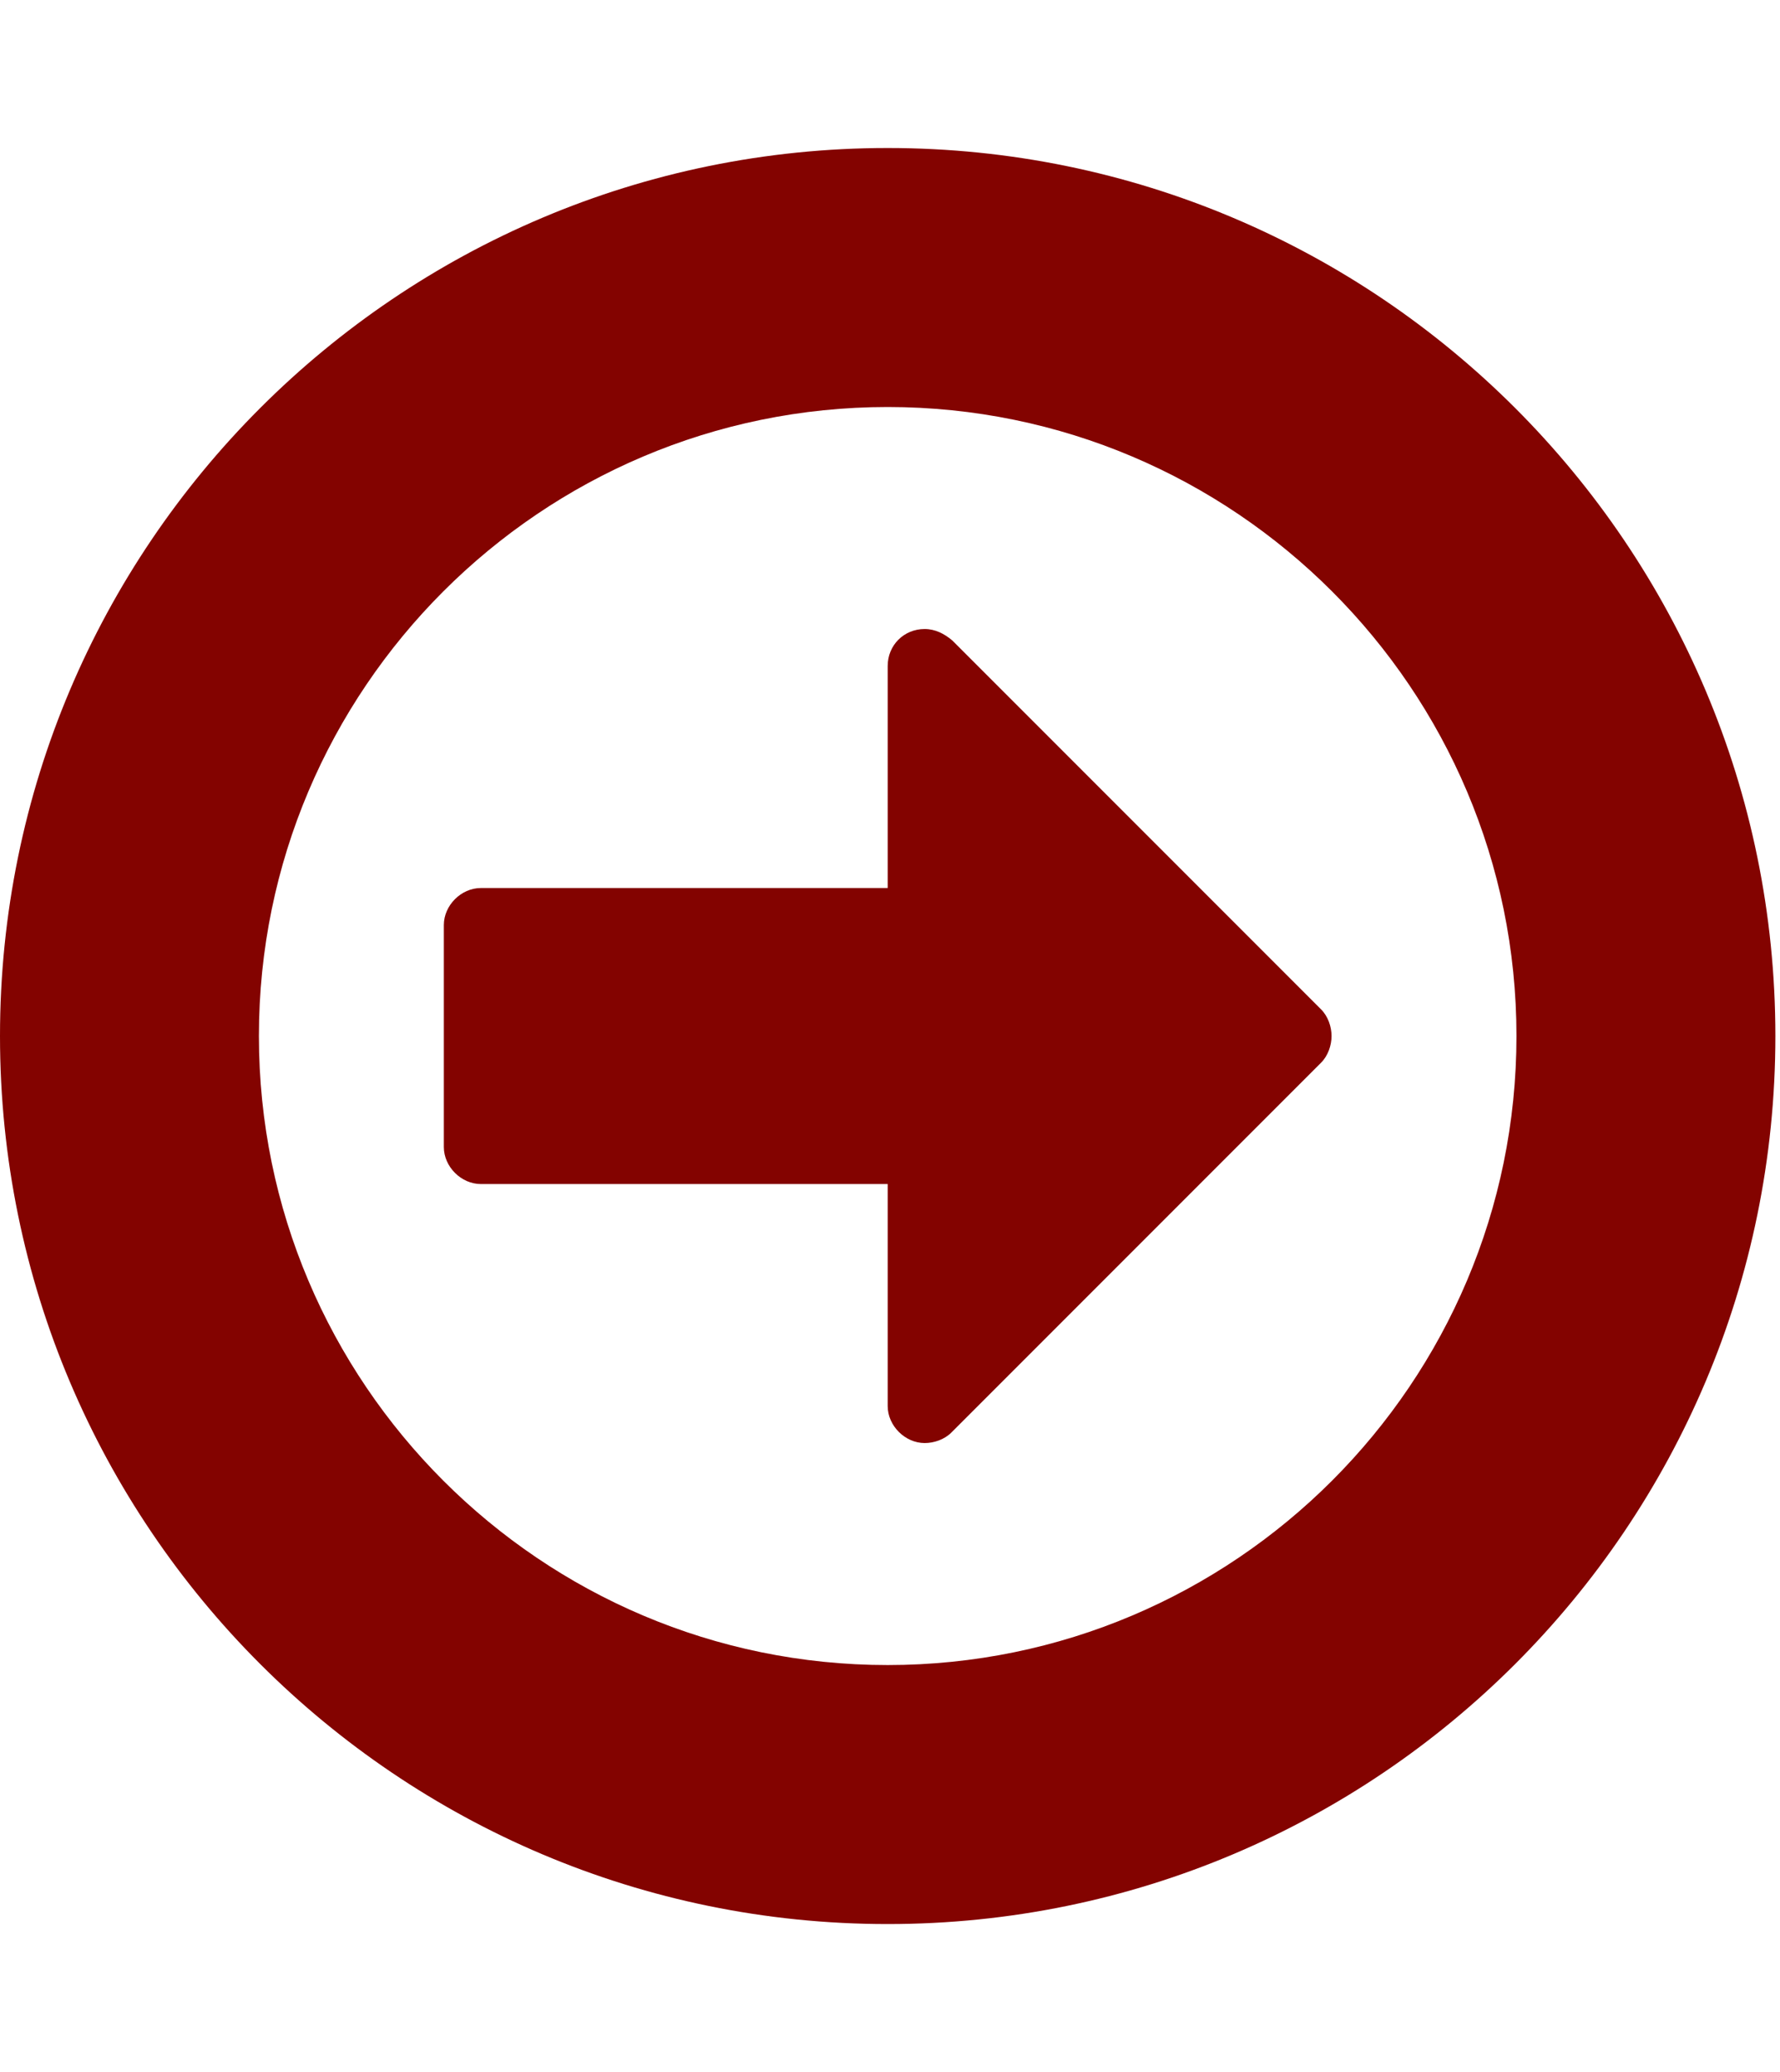 <?xml version="1.0" encoding="utf-8"?>
<!-- Generated by IcoMoon.io -->
<!DOCTYPE svg PUBLIC "-//W3C//DTD SVG 1.1//EN" "http://www.w3.org/Graphics/SVG/1.1/DTD/svg11.dtd">
<svg version="1.1" xmlns="http://www.w3.org/2000/svg" xmlns:xlink="http://www.w3.org/1999/xlink" width="110" height="128" viewBox="0 0 110 128">
<path fill="#830300" d="M82.286 64c0 0.571-0.214 1.214-0.643 1.643l-22.857 22.857c-0.429 0.429-1.071 0.643-1.643 0.643-1.214 0-2.286-1.071-2.286-2.286v-13.714h-25.143c-1.214 0-2.286-1.071-2.286-2.286v-13.714c0-1.214 1.071-2.286 2.286-2.286h25.143v-13.714c0-1.286 1-2.286 2.286-2.286 0.643 0 1.214 0.286 1.714 0.714l22.786 22.786c0.429 0.429 0.643 1.071 0.643 1.643zM93.714 64c0-21.429-17.429-38.857-38.857-38.857s-38.857 17.429-38.857 38.857 17.429 38.857 38.857 38.857 38.857-17.429 38.857-38.857zM109.714 64c0 30.286-24.571 54.857-54.857 54.857s-54.857-24.571-54.857-54.857 24.571-54.857 54.857-54.857 54.857 24.571 54.857 54.857z"></path>
</svg>
